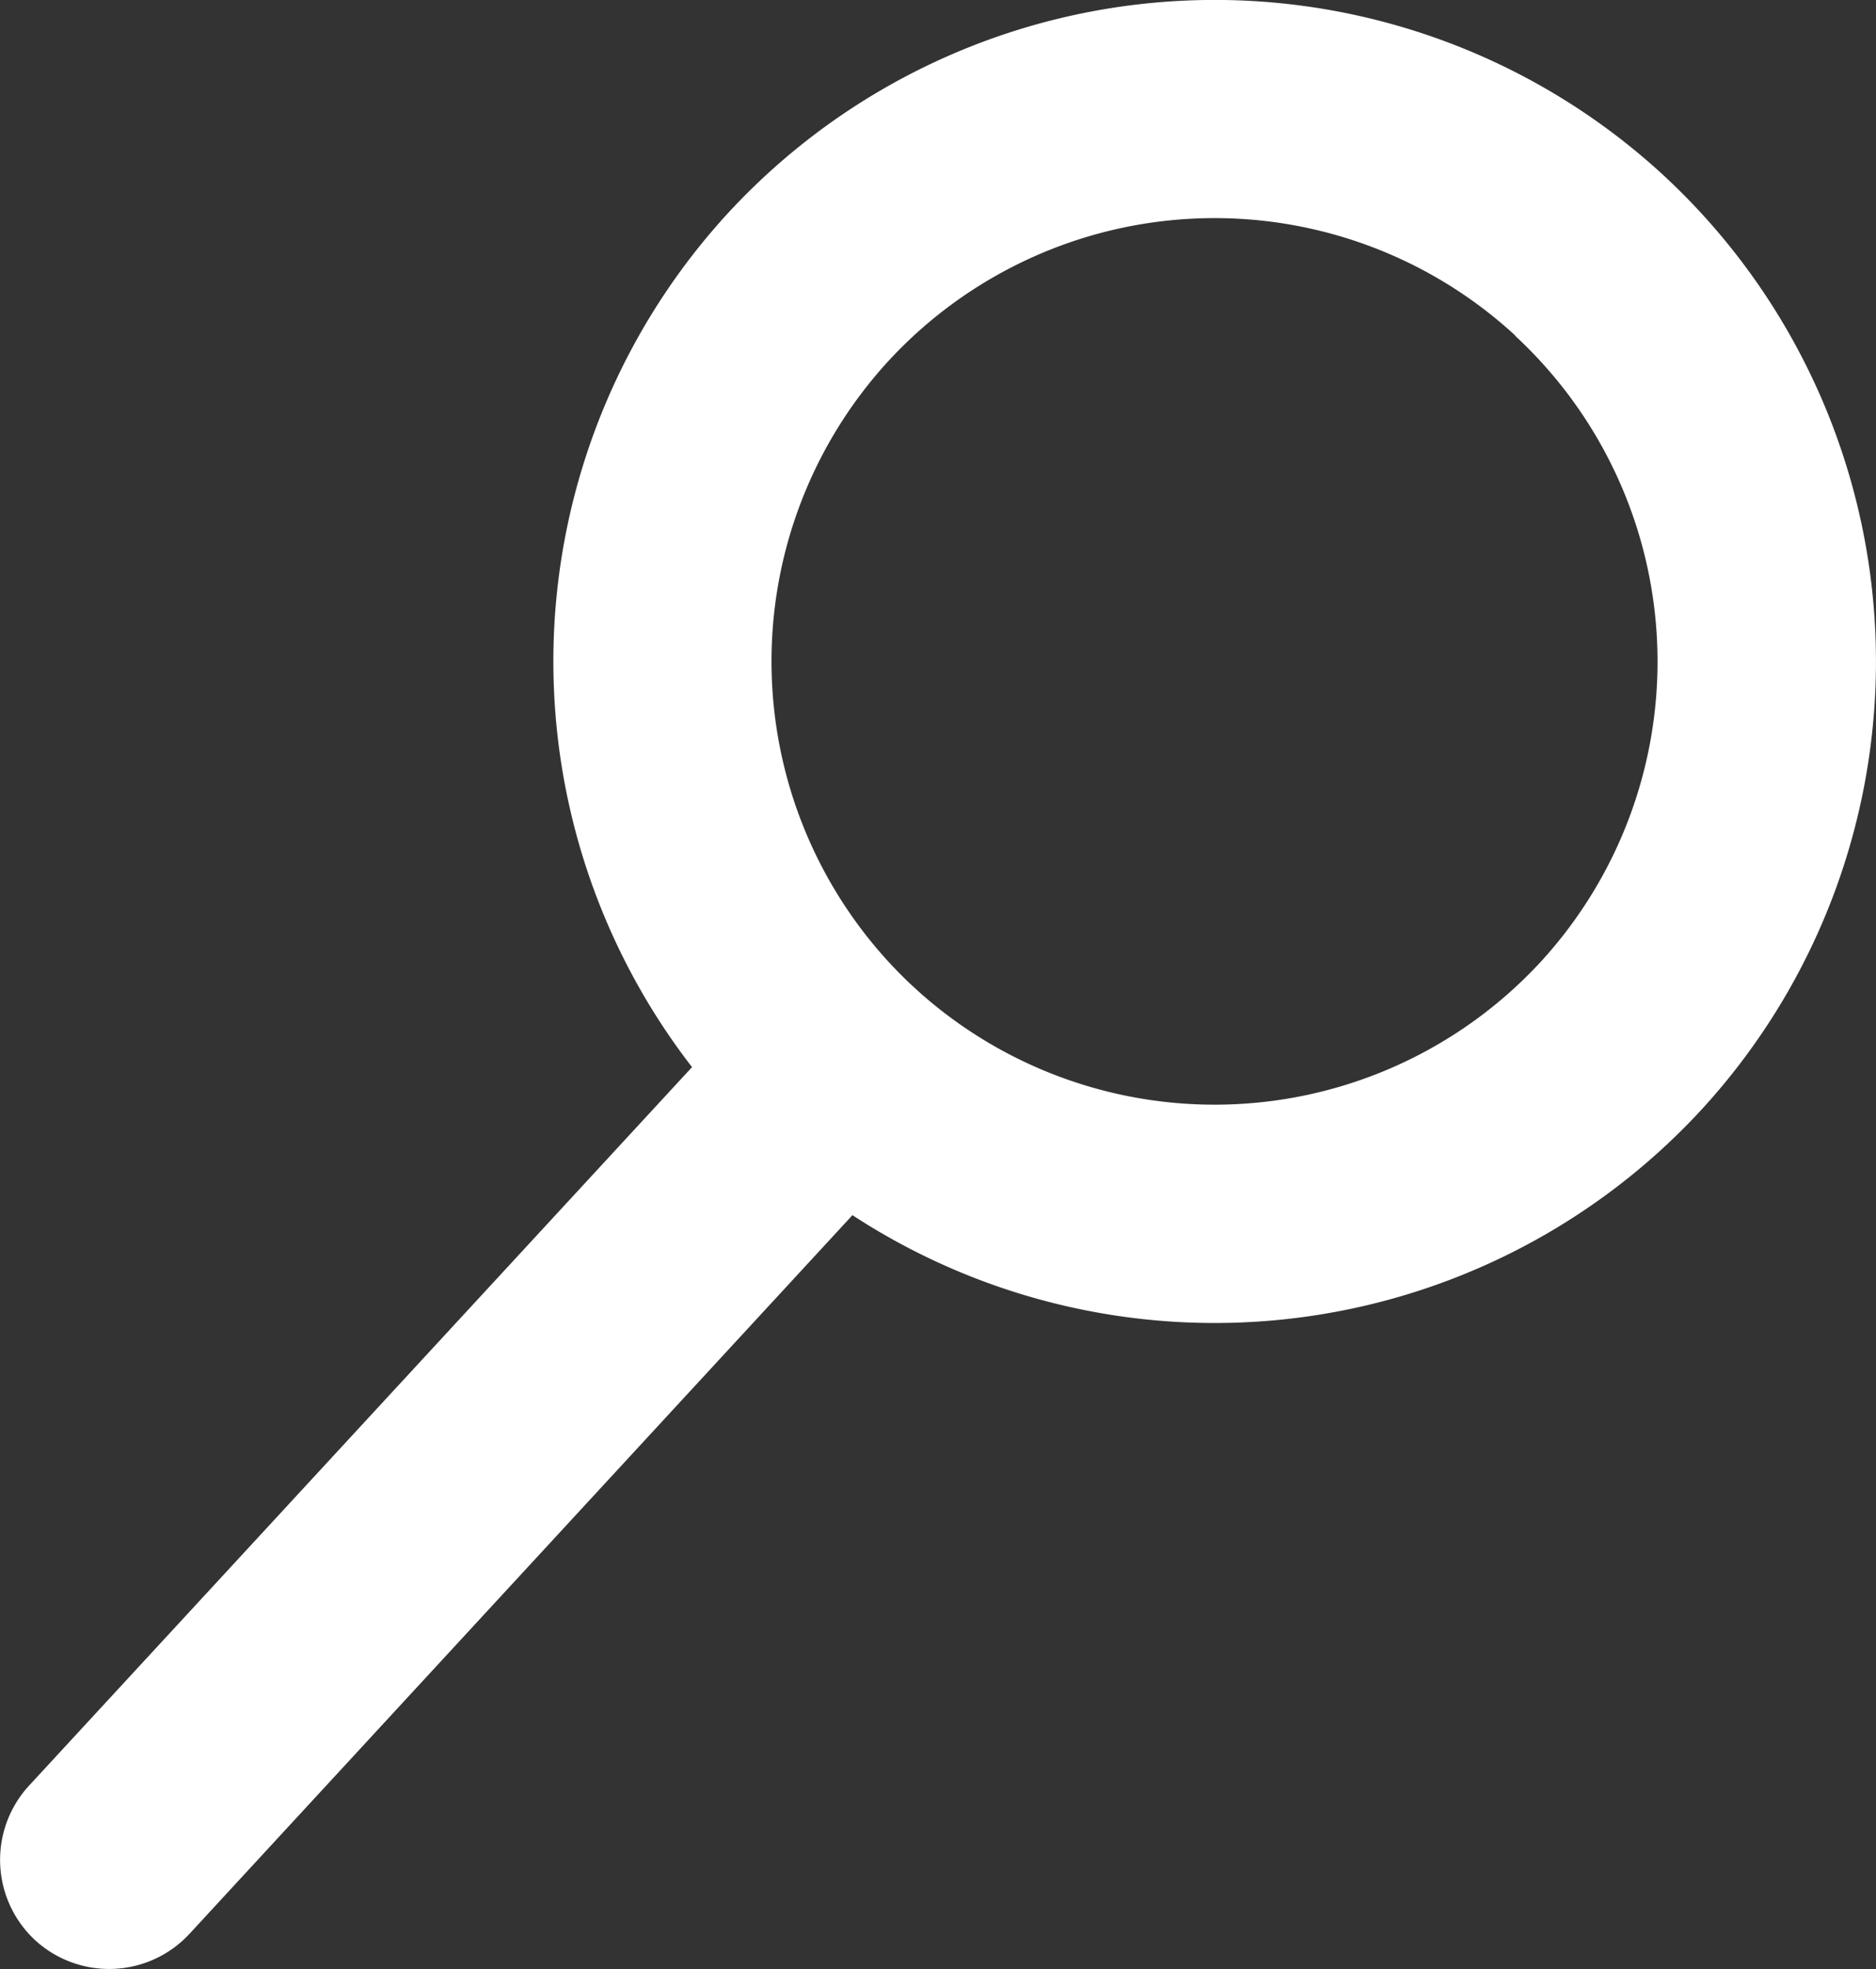 <svg xmlns="http://www.w3.org/2000/svg" width="18.84" height="19.768" viewBox="0 0 18.84 19.768">
  <rect x="0" y="0" width="18.84" height="19.768" fill="#333333" stroke="none"/>
  <g id="Group_1660" data-name="Group 1660" transform="translate(0)">
    <g id="Group_1658" data-name="Group 1658" transform="translate(5.558)">
      <path id="Path_3238" data-name="Path 3238" d="M-708.023,363.664a6.652,6.652,0,0,1-.376-9.389,6.651,6.651,0,0,1,9.388-.376,6.651,6.651,0,0,1,.377,9.389A6.652,6.652,0,0,1-708.023,363.664Zm7.526-8.154a4.457,4.457,0,0,0-6.292.251,4.458,4.458,0,0,0,.253,6.292,4.457,4.457,0,0,0,6.291-.253A4.457,4.457,0,0,0-700.5,355.511Z" transform="translate(710.157 -352.141)" fill="#fff"/>
    </g>
    <g id="Group_1659" data-name="Group 1659" transform="translate(0 9.622)">
      <path id="Path_3239" data-name="Path 3239" d="M-714.006,369.269a1.1,1.1,0,0,1-.062-1.549l7.34-7.952a1.1,1.1,0,0,1,1.549-.062,1.1,1.1,0,0,1,.062,1.548l-7.34,7.954A1.1,1.1,0,0,1-714.006,369.269Z" transform="translate(714.358 -359.414)" fill="#fff"/>
    </g>
  </g>
</svg>
